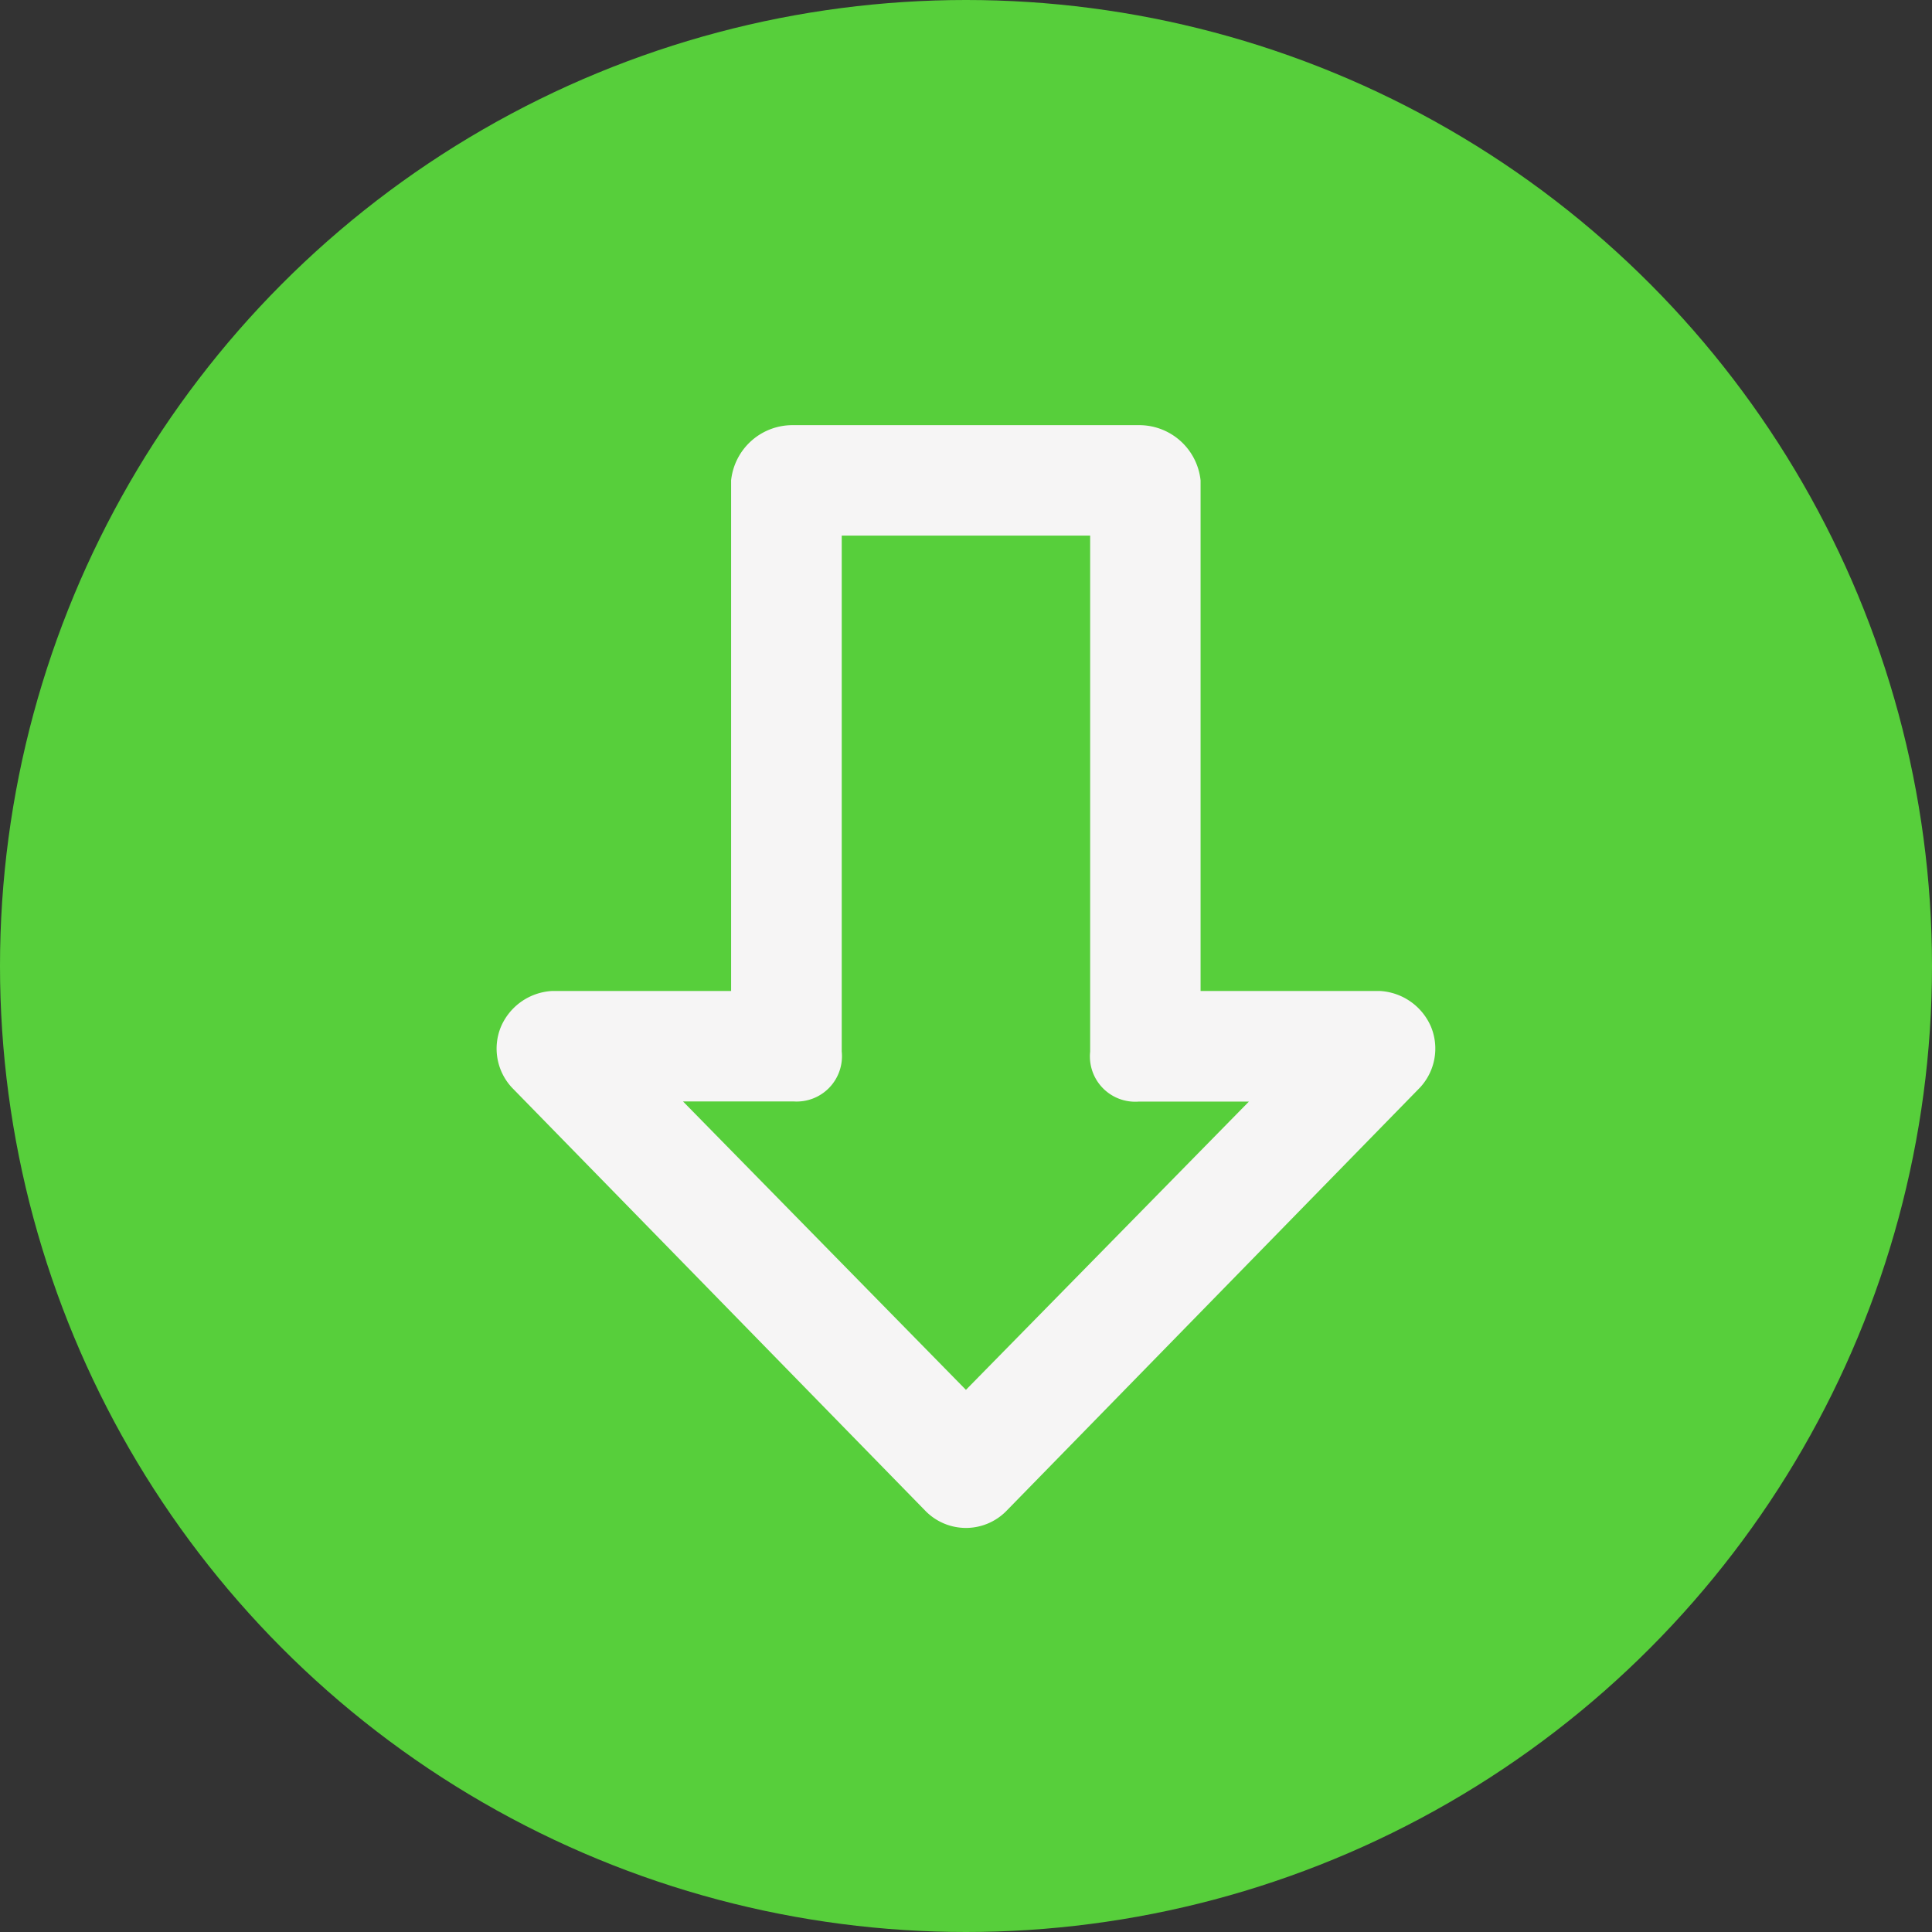 <svg xmlns="http://www.w3.org/2000/svg" width="31" height="31" viewBox="0 0 31 31">
  <rect x="0" y="0" width="31" height="31" fill="#333333" stroke="none"/>
  <g id="arrow_down" data-name="arrow down" transform="translate(-1460 -570)">
    <circle id="Ellipse_30" data-name="Ellipse 30" cx="15.5" cy="15.5" r="15.5" transform="translate(1460 570)" fill="#57cf3b"/>
    <path id="XMLID_890_" d="M26.989,15.655a.949.949,0,0,0-.819-.576H23.291V6.886a.99.99,0,0,0-1-.886H16.758a.99.99,0,0,0-1,.886v8.193H12.883a.949.949,0,0,0-.819.576.919.919,0,0,0,.177.974l6.643,6.8a.909.909,0,0,0,1.284,0l6.643-6.8A.919.919,0,0,0,26.989,15.655Zm-7.463,5.824-4.54-4.628h1.772a.727.727,0,0,0,.775-.8V7.772h3.986v8.282a.727.727,0,0,0,.775.8h1.772Z" transform="translate(1455.973 570.822)" fill="#f6f5f5"/>
  </g>
</svg>
